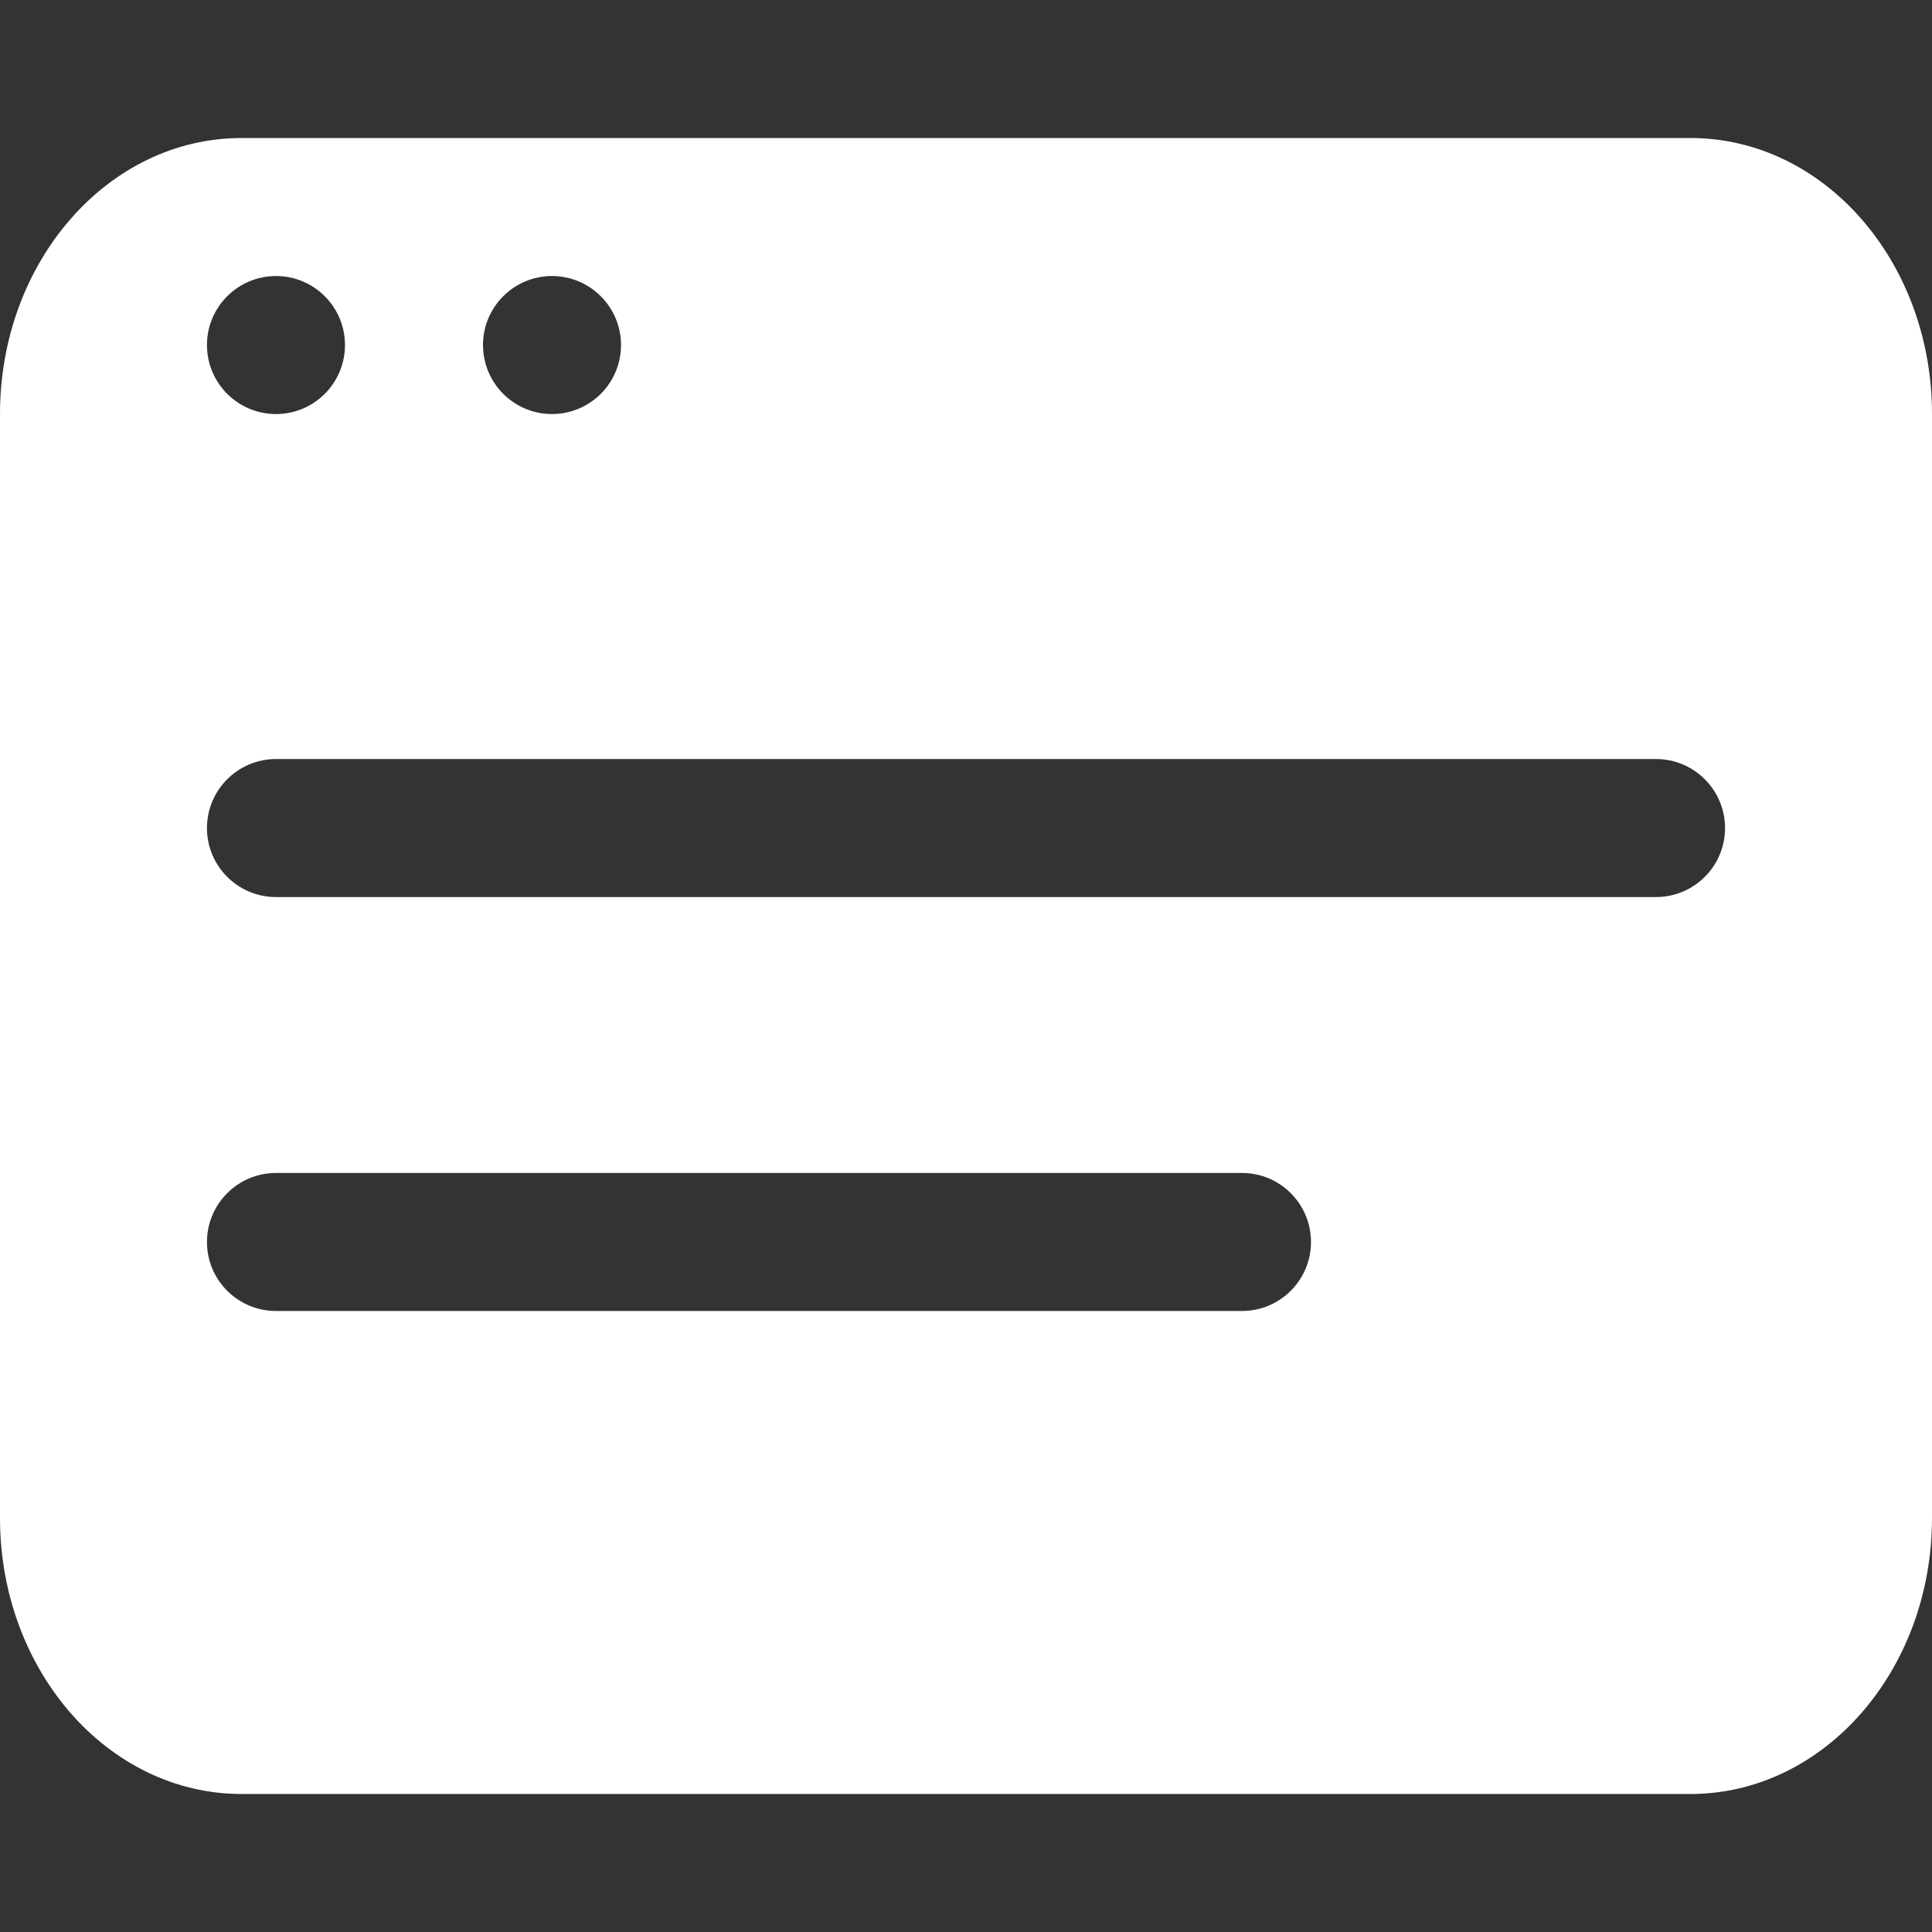 <svg width="16" height="16" viewBox="0 0 16 16" fill="none" xmlns="http://www.w3.org/2000/svg">
<rect x="0" y="0" width="16" height="16" fill="#333333" stroke="none"/>
<path fill-rule="evenodd" clip-rule="evenodd" d="M2 1.143H14C15.105 1.143 16 2.166 16 3.429V12.571C16 13.834 15.105 14.857 14 14.857H2C0.895 14.857 0 13.834 0 12.571V3.429C0 2.166 0.895 1.143 2 1.143ZM2.857 2.857C2.857 3.173 2.601 3.429 2.286 3.429C1.97 3.429 1.714 3.173 1.714 2.857C1.714 2.542 1.97 2.286 2.286 2.286C2.601 2.286 2.857 2.542 2.857 2.857ZM4.571 3.429C4.887 3.429 5.143 3.173 5.143 2.857C5.143 2.542 4.887 2.286 4.571 2.286C4.256 2.286 4 2.542 4 2.857C4 3.173 4.256 3.429 4.571 3.429ZM1.714 6.858C1.714 6.542 1.97 6.286 2.286 6.286H13.714C14.03 6.286 14.286 6.542 14.286 6.858C14.286 7.173 14.03 7.429 13.714 7.429H2.286C1.97 7.429 1.714 7.173 1.714 6.858ZM2.286 9.714C1.97 9.714 1.714 9.97 1.714 10.286C1.714 10.601 1.97 10.857 2.286 10.857H10.286C10.601 10.857 10.857 10.601 10.857 10.286C10.857 9.97 10.601 9.714 10.286 9.714H2.286Z" fill="white"/>
</svg>
